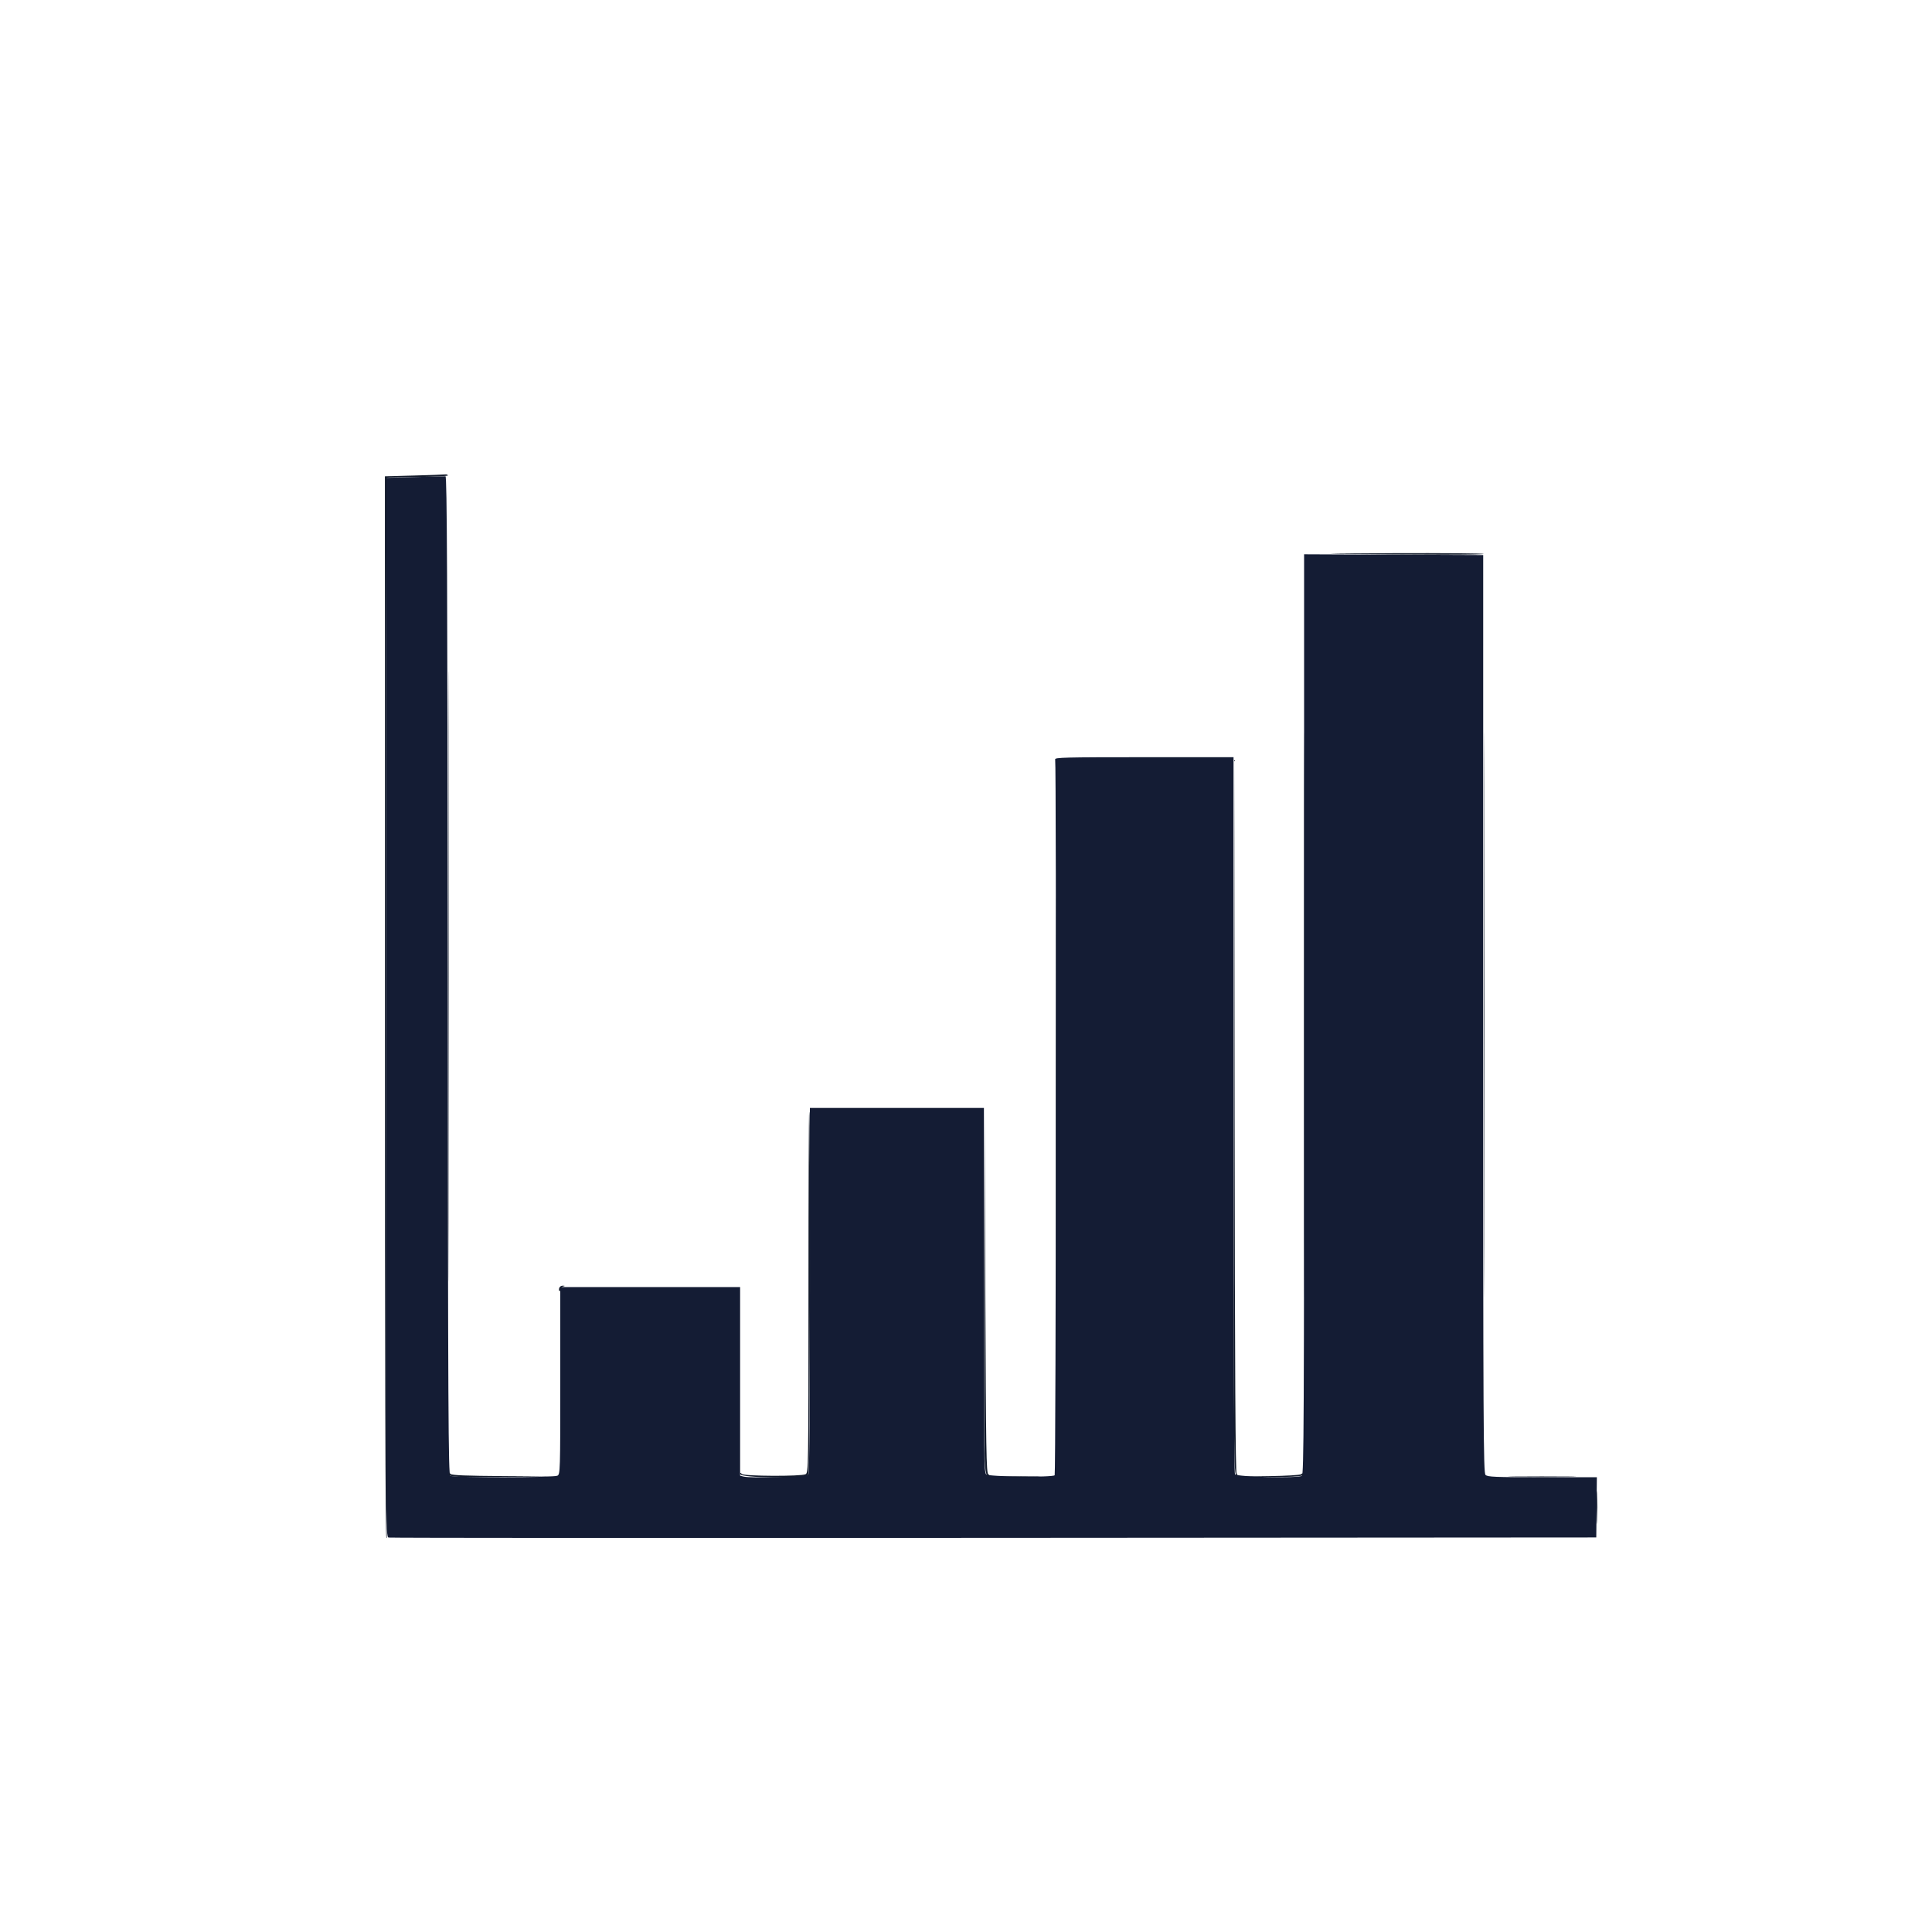<svg id="svg" version="1.1" xmlns="http://www.w3.org/2000/svg" xmlns:xlink="http://www.w3.org/1999/xlink" width="400" height="400" viewBox="0, 0, 400,400"><g id="svgg"><path id="path0" d="M85.922 98.757 L 79.997 98.923 79.922 208.552 C 79.846 317.958,79.847 318.181,80.462 318.328 C 80.800 318.409,137.195 318.438,205.784 318.392 L 330.492 318.308 330.554 312.077 L 330.615 305.846 319.330 305.846 C 309.470 305.846,307.983 305.785,307.559 305.362 C 307.121 304.923,307.075 295.916,307.078 209.900 L 307.081 114.923 288.540 114.844 L 270.000 114.765 270.000 210.009 C 270.000 294.331,269.947 305.288,269.538 305.554 C 268.730 306.082,256.036 305.786,255.684 305.231 C 255.502 304.942,255.392 276.991,255.392 230.769 L 255.392 156.769 236.850 156.769 C 220.505 156.769,218.326 156.824,218.462 157.231 C 218.729 158.034,218.627 305.167,218.359 305.436 C 217.888 305.907,204.779 305.750,204.196 305.266 C 203.722 304.872,203.684 301.980,203.697 267.112 L 203.711 229.385 185.695 229.385 L 167.678 229.385 167.682 267.077 C 167.685 290.454,167.576 304.945,167.394 305.231 C 167.089 305.711,155.581 306.117,153.941 305.705 L 153.231 305.527 153.231 286.001 L 153.231 266.476 134.615 266.476 L 116.000 266.476 116.000 285.843 C 116.000 304.675,115.984 305.218,115.405 305.528 C 114.637 305.939,93.880 305.955,93.231 305.545 C 92.822 305.287,92.761 293.386,92.697 201.934 C 92.639 118.891,92.548 98.613,92.235 98.603 C 92.021 98.596,89.180 98.665,85.922 98.757 " stroke="none" fill="#141c34" fill-rule="evenodd"></path><path id="path1" d="M85.767 98.452 L 79.688 98.615 79.689 208.461 C 79.689 283.623,79.789 318.324,80.006 318.361 C 80.180 318.391,80.216 318.357,80.085 318.285 C 79.874 318.169,79.871 99.103,80.082 98.893 C 80.128 98.847,83.032 98.780,86.535 98.745 C 90.038 98.709,92.831 98.562,92.742 98.417 C 92.652 98.272,92.414 98.184,92.213 98.221 C 92.011 98.258,89.111 98.362,85.767 98.452 M92.767 202.154 C 92.767 258.423,92.803 281.442,92.846 253.308 C 92.889 225.173,92.889 179.135,92.846 151.000 C 92.803 122.865,92.767 145.885,92.767 202.154 M276.615 114.685 C 293.708 114.899,307.313 114.902,307.183 114.692 C 307.105 114.565,298.706 114.493,288.520 114.532 C 278.334 114.571,272.977 114.640,276.615 114.685 M307.229 210.154 C 307.229 262.362,307.264 283.719,307.308 257.615 C 307.351 231.512,307.351 188.796,307.308 162.692 C 307.264 136.588,307.229 157.946,307.229 210.154 M269.998 210.154 C 269.998 262.192,270.034 283.481,270.077 257.462 C 270.120 231.442,270.120 188.865,270.077 162.846 C 270.034 136.827,269.998 158.115,269.998 210.154 M255.461 230.975 C 255.387 302.579,255.411 305.538,256.071 305.538 C 256.266 305.538,256.254 305.383,256.038 305.123 C 255.786 304.820,255.673 284.875,255.615 231.046 L 255.537 157.385 255.461 230.975 M218.613 231.231 C 218.613 271.677,218.649 288.177,218.692 267.898 C 218.736 247.619,218.736 214.527,218.692 194.360 C 218.649 174.193,218.613 190.785,218.613 231.231 M167.385 267.528 C 167.385 304.163,167.373 304.908,166.789 305.220 C 165.911 305.690,154.075 305.645,153.600 305.169 C 153.319 304.889,153.231 304.887,153.231 305.163 C 153.231 306.059,166.828 306.124,167.392 305.231 C 167.690 304.759,167.836 230.154,167.538 230.154 C 167.454 230.154,167.385 246.972,167.385 267.528 M203.767 267.554 C 203.691 305.430,203.694 305.549,204.754 305.534 C 204.932 305.531,204.869 305.398,204.615 305.237 C 204.211 304.982,204.135 300.350,203.998 267.627 L 203.841 230.308 203.767 267.554 M115.798 266.629 C 115.698 266.890,115.703 267.190,115.808 267.295 C 115.914 267.401,116.000 267.267,116.000 266.997 C 116.000 266.727,116.242 266.443,116.538 266.366 C 117.043 266.234,117.042 266.223,116.529 266.190 C 116.227 266.170,115.899 266.368,115.798 266.629 M92.923 305.163 C 92.923 305.804,94.114 305.866,104.769 305.774 L 115.231 305.684 104.446 305.611 C 96.552 305.558,93.563 305.439,93.292 305.169 C 93.012 304.889,92.923 304.887,92.923 305.163 M269.355 305.229 C 269.191 305.393,266.250 305.566,262.760 305.616 L 256.462 305.706 262.769 305.771 C 268.366 305.829,270.357 305.639,269.817 305.099 C 269.726 305.008,269.518 305.067,269.355 305.229 M208.231 305.768 C 209.965 305.823,212.804 305.823,214.538 305.768 C 216.273 305.713,214.854 305.668,211.385 305.668 C 207.915 305.668,206.496 305.713,208.231 305.768 M313.636 305.769 C 316.820 305.819,321.943 305.819,325.020 305.769 C 328.098 305.719,325.492 305.678,319.231 305.678 C 312.969 305.678,310.451 305.719,313.636 305.769 M330.589 312.154 C 330.589 315.200,330.635 316.405,330.691 314.831 C 330.747 313.257,330.747 310.764,330.690 309.292 C 330.634 307.820,330.588 309.108,330.589 312.154 " stroke="none" fill="#141c2c" fill-rule="evenodd"></path><path id="path2" d="" stroke="none" fill="#181c34" fill-rule="evenodd"></path><path id="path3" d="" stroke="none" fill="#181c34" fill-rule="evenodd"></path><path id="path4" d="" stroke="none" fill="#181c34" fill-rule="evenodd"></path></g></svg>
